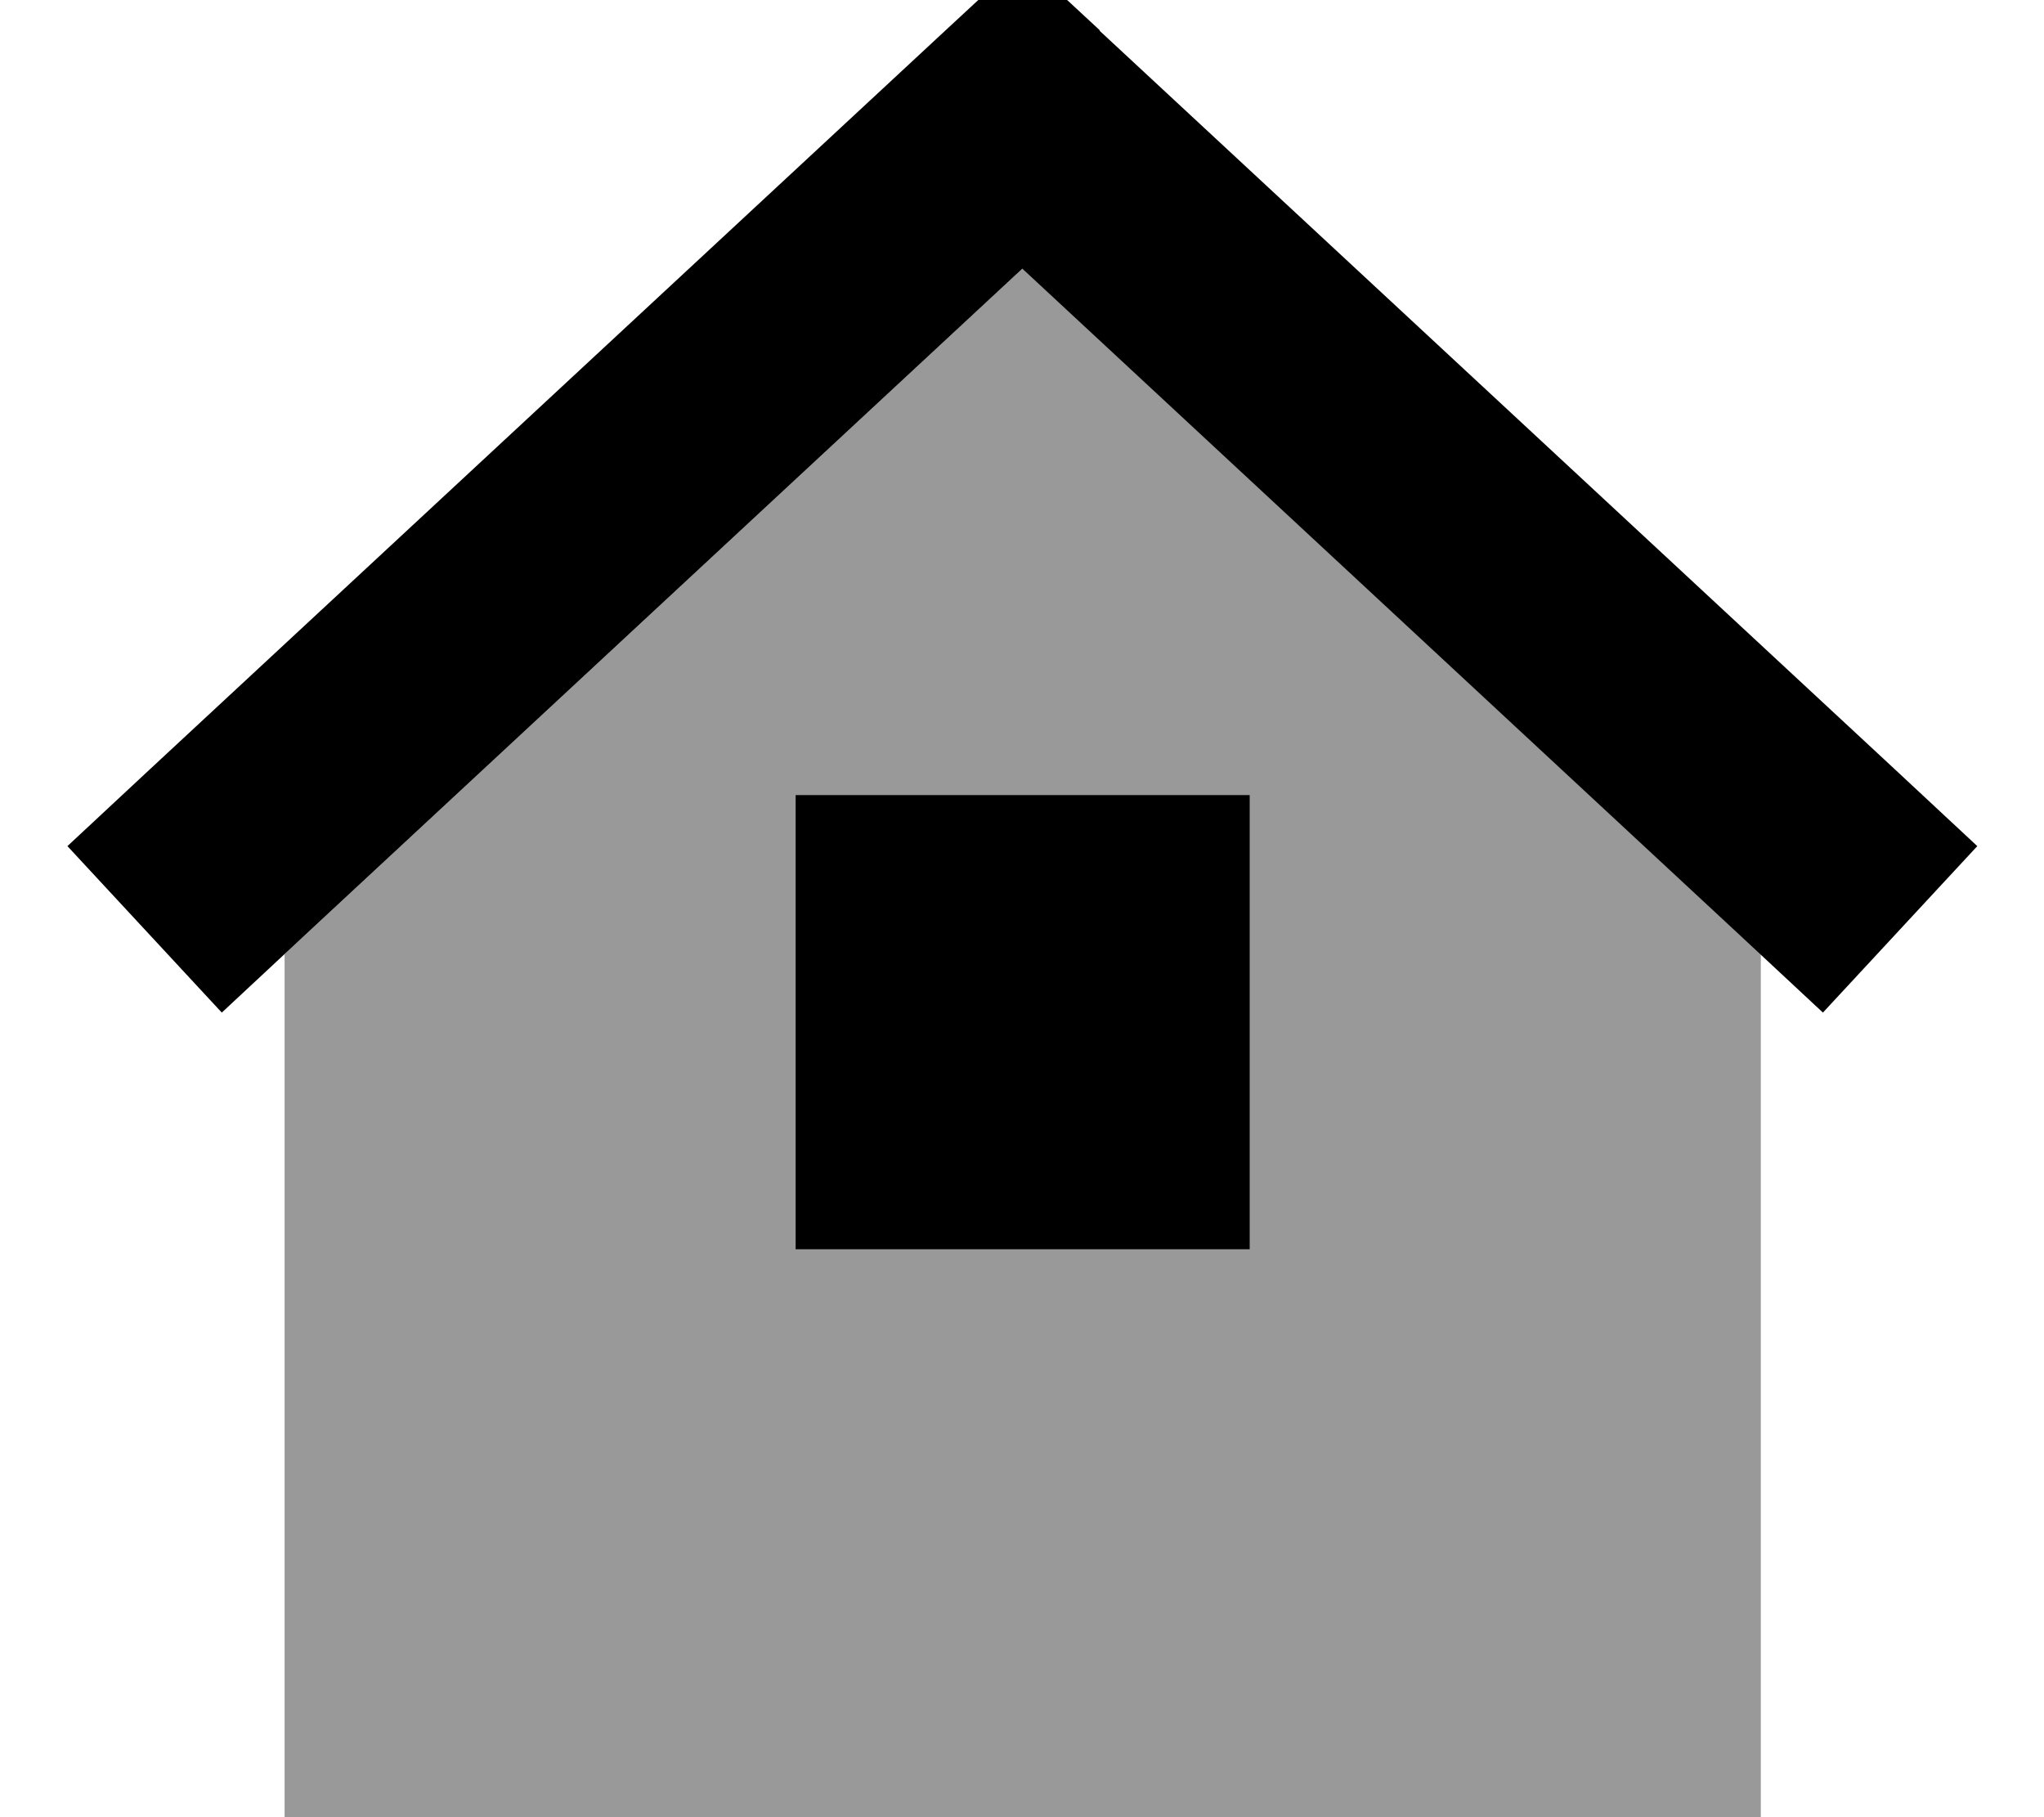 <svg fill="currentColor" xmlns="http://www.w3.org/2000/svg" viewBox="0 0 576 512"><!--! Font Awesome Pro 7.0.1 by @fontawesome - https://fontawesome.com License - https://fontawesome.com/license (Commercial License) Copyright 2025 Fonticons, Inc. --><path opacity=".4" fill="currentColor" d="M80.2 268.8l5.8-5.4 202.2-187.8 202.2 187.8 5.8 5.4 0 243.2-416 0 0-243.2zm144-44.8l0 128 128 0 0-128-128 0z"/><path fill="currentColor" d="M310 8.6l-21.8-20.2-21.8 20.2-224 208-23.4 21.8 43.5 46.9 23.4-21.8 202.2-187.8 202.2 187.8 23.4 21.8 43.5-46.9-23.4-21.8-224-208zM352.2 224l-128 0 0 128 128 0 0-128z"/></svg>